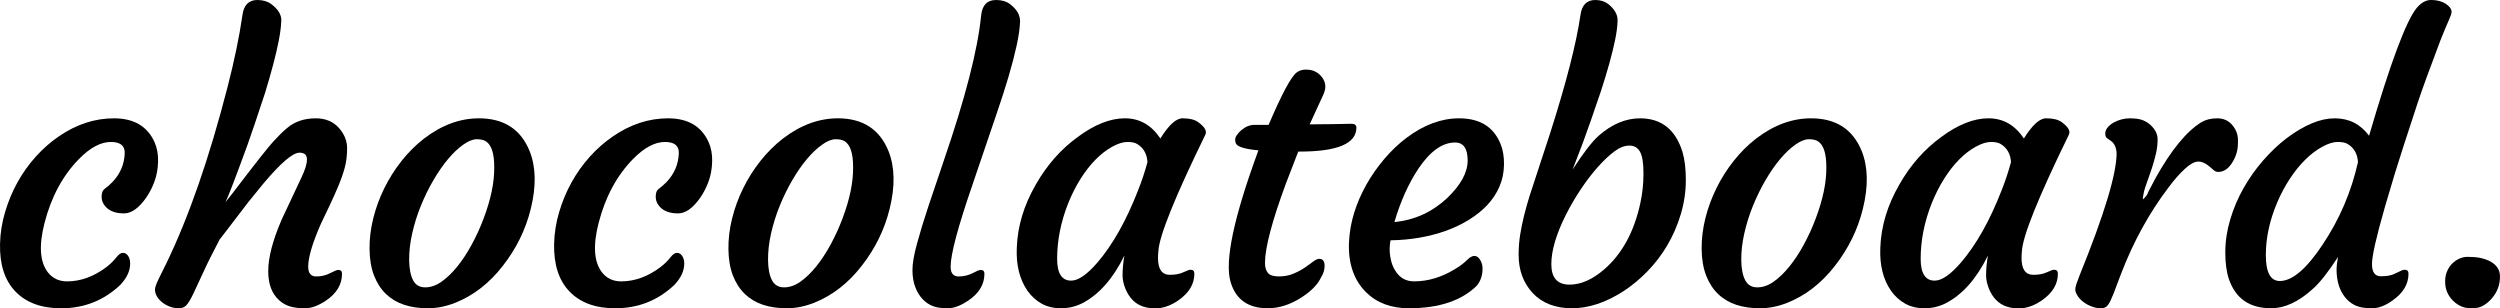 <?xml version="1.0" encoding="utf-8"?>
<!-- Generator: Adobe Illustrator 17.0.0, SVG Export Plug-In . SVG Version: 6.00 Build 0)  -->
<!DOCTYPE svg PUBLIC "-//W3C//DTD SVG 1.1//EN" "http://www.w3.org/Graphics/SVG/1.1/DTD/svg11.dtd">
<svg version="1.1" id="レイヤー_1" xmlns="http://www.w3.org/2000/svg" xmlns:xlink="http://www.w3.org/1999/xlink" x="0px"
	 y="0px" width="436.544px" height="53.863px" viewBox="101.461 0 436.544 53.863"
	 enable-background="new 101.461 0 436.544 53.863" xml:space="preserve">
<g>
	<path d="M101.467,42.561c0.042-1.841,0.333-3.676,0.873-5.506c0.539-1.83,1.258-3.56,2.158-5.189
		c0.899-1.629,1.968-3.131,3.205-4.507c1.238-1.375,2.587-2.56,4.047-3.555c3.047-2.095,6.252-3.142,9.617-3.142
		c3.47,0,5.829,1.386,7.078,4.158c0.444,0.995,0.65,2.122,0.619,3.38c-0.032,1.259-0.238,2.412-0.619,3.46
		c-0.381,1.047-0.857,1.983-1.428,2.809c-1.291,1.862-2.592,2.793-3.904,2.793c-1.46,0-2.539-0.402-3.237-1.206
		c-0.614-0.698-0.804-1.513-0.571-2.444c0.063-0.275,0.254-0.524,0.571-0.746c0.317-0.223,0.719-0.577,1.206-1.063
		c1.375-1.438,2.095-3.121,2.158-5.046c0.042-1.312-0.762-1.968-2.412-1.968c-1.777,0-3.64,0.995-5.586,2.983
		c-2.835,2.899-4.835,6.612-5.999,11.14c-1.016,3.936-0.825,6.813,0.571,8.633c0.825,1.058,1.946,1.587,3.364,1.587
		c2.391,0,4.697-0.847,6.919-2.539c0.677-0.529,1.227-1.068,1.65-1.619c0.423-0.55,0.814-0.825,1.174-0.825
		c0.359,0,0.661,0.175,0.904,0.524s0.365,0.799,0.365,1.349c0,1.248-0.561,2.476-1.682,3.682c-2.878,2.751-6.337,4.126-10.378,4.126
		c-3.449,0-6.115-0.984-7.998-2.952C102.271,48.93,101.382,46.158,101.467,42.561z"/>
	<path d="M153.755,26.66c-1.164,0-3.248,1.777-6.252,5.332l-2.634,3.237l-5.078,6.633c-1.228,2.328-2.19,4.264-2.888,5.809
		l-1.714,3.682c-0.444,0.91-0.831,1.55-1.159,1.92s-0.772,0.556-1.333,0.556s-1.1-0.101-1.618-0.302
		c-0.519-0.201-0.968-0.46-1.349-0.777c-0.804-0.677-1.206-1.418-1.206-2.222c0-0.317,0.222-0.941,0.667-1.873l1.27-2.57
		c3.957-8.146,7.543-18.472,10.759-30.977c1.185-4.612,2.042-8.76,2.571-12.441C144.022,0.889,144.89,0,146.392,0
		c0.973,0,1.777,0.233,2.412,0.698c1.227,0.91,1.819,1.883,1.777,2.92s-0.19,2.201-0.444,3.491
		c-0.254,1.291-0.582,2.693-0.984,4.205c-0.402,1.513-0.857,3.105-1.365,4.777c-1.396,4.253-2.434,7.321-3.11,9.204
		c-2.074,5.692-3.354,9.024-3.84,9.998c0.317-0.381,0.73-0.899,1.238-1.555c3.851-5.057,6.231-8.078,7.141-9.061
		c0.91-0.984,1.682-1.74,2.317-2.27c1.333-1.164,3.025-1.746,5.078-1.746c1.671,0,3.015,0.561,4.031,1.682
		c0.952,1.079,1.428,2.259,1.428,3.539s-0.143,2.433-0.429,3.459c-0.285,1.027-0.65,2.069-1.095,3.126
		c-0.444,1.058-0.931,2.148-1.46,3.269l-1.587,3.332c-1.481,3.364-2.222,5.861-2.222,7.49c0,1.143,0.465,1.714,1.396,1.714
		c0.889,0,1.698-0.19,2.428-0.571s1.201-0.571,1.413-0.571c0.444,0,0.667,0.223,0.667,0.667c0,1.883-0.952,3.459-2.856,4.729
		c-1.312,0.868-2.507,1.302-3.586,1.302s-1.973-0.111-2.682-0.333c-0.709-0.223-1.338-0.588-1.888-1.096
		c-1.249-1.143-1.873-2.824-1.873-5.046c0-2.391,0.783-5.396,2.349-9.014l3.428-7.3c0.656-1.354,0.984-2.422,0.984-3.206
		C155.057,27.052,154.623,26.66,153.755,26.66z"/>
	<path d="M168.878,51.353c-0.889-0.847-1.587-1.92-2.095-3.222c-0.508-1.301-0.772-2.841-0.793-4.618s0.195-3.575,0.65-5.396
		c0.455-1.819,1.1-3.575,1.937-5.268c0.835-1.692,1.841-3.279,3.015-4.761c1.175-1.481,2.47-2.771,3.888-3.872
		c3.089-2.37,6.294-3.555,9.617-3.555c4.358,0,7.31,1.915,8.855,5.745c1.1,2.772,1.164,6.125,0.19,10.061
		c-0.889,3.618-2.518,6.94-4.888,9.966c-2.349,3.026-5.121,5.174-8.315,6.443c-1.608,0.635-3.19,0.952-4.745,0.952
		c-1.556,0-2.941-0.201-4.158-0.604C170.819,52.823,169.767,52.199,168.878,51.353z M174.94,35.959
		c-0.635,1.566-1.138,3.174-1.508,4.824s-0.545,3.211-0.523,4.682c0.021,1.471,0.249,2.624,0.683,3.46
		c0.433,0.836,1.137,1.253,2.11,1.253s1.931-0.333,2.872-0.999c0.941-0.667,1.857-1.55,2.746-2.65s1.724-2.37,2.507-3.809
		c0.783-1.438,1.47-2.941,2.063-4.507c1.291-3.406,1.915-6.432,1.873-9.077c0-2.327-0.476-3.809-1.428-4.443
		c-0.381-0.254-0.916-0.381-1.603-0.381s-1.476,0.312-2.364,0.937s-1.777,1.465-2.666,2.523s-1.746,2.296-2.571,3.713
		C176.305,32.902,175.575,34.394,174.94,35.959z"/>
	<path d="M198.22,42.561c0.042-1.841,0.333-3.676,0.873-5.506c0.539-1.83,1.258-3.56,2.158-5.189
		c0.899-1.629,1.968-3.131,3.205-4.507c1.238-1.375,2.587-2.56,4.047-3.555c3.047-2.095,6.252-3.142,9.617-3.142
		c3.47,0,5.829,1.386,7.078,4.158c0.444,0.995,0.65,2.122,0.619,3.38c-0.032,1.259-0.238,2.412-0.619,3.46
		c-0.381,1.047-0.857,1.983-1.428,2.809c-1.291,1.862-2.592,2.793-3.904,2.793c-1.46,0-2.539-0.402-3.237-1.206
		c-0.614-0.698-0.804-1.513-0.571-2.444c0.063-0.275,0.254-0.524,0.571-0.746c0.317-0.223,0.719-0.577,1.206-1.063
		c1.375-1.438,2.095-3.121,2.158-5.046c0.042-1.312-0.762-1.968-2.412-1.968c-1.777,0-3.64,0.995-5.586,2.983
		c-2.835,2.899-4.835,6.612-5.999,11.14c-1.016,3.936-0.825,6.813,0.571,8.633c0.825,1.058,1.946,1.587,3.364,1.587
		c2.391,0,4.697-0.847,6.919-2.539c0.677-0.529,1.227-1.068,1.65-1.619c0.423-0.55,0.814-0.825,1.174-0.825
		c0.359,0,0.661,0.175,0.904,0.524c0.243,0.349,0.365,0.799,0.365,1.349c0,1.248-0.561,2.476-1.682,3.682
		c-2.878,2.751-6.337,4.126-10.378,4.126c-3.449,0-6.115-0.984-7.998-2.952C199.024,48.93,198.135,46.158,198.22,42.561z"/>
	<path d="M231.545,51.353c-0.889-0.847-1.587-1.92-2.095-3.222c-0.508-1.301-0.772-2.841-0.793-4.618s0.195-3.575,0.65-5.396
		c0.455-1.819,1.1-3.575,1.937-5.268c0.835-1.692,1.841-3.279,3.015-4.761c1.175-1.481,2.47-2.771,3.888-3.872
		c3.089-2.37,6.294-3.555,9.616-3.555c4.359,0,7.311,1.915,8.855,5.745c1.1,2.772,1.164,6.125,0.189,10.061
		c-0.889,3.618-2.518,6.94-4.887,9.966c-2.35,3.026-5.121,5.174-8.316,6.443c-1.607,0.635-3.189,0.952-4.744,0.952
		c-1.555,0-2.941-0.201-4.158-0.604C233.486,52.823,232.434,52.199,231.545,51.353z M237.607,35.959
		c-0.635,1.566-1.138,3.174-1.508,4.824s-0.545,3.211-0.523,4.682c0.021,1.471,0.249,2.624,0.683,3.46
		c0.433,0.836,1.137,1.253,2.11,1.253s1.932-0.333,2.873-0.999c0.941-0.667,1.855-1.55,2.744-2.65s1.725-2.37,2.508-3.809
		s1.471-2.941,2.062-4.507c1.291-3.406,1.916-6.432,1.873-9.077c0-2.327-0.477-3.809-1.428-4.443
		c-0.381-0.254-0.916-0.381-1.604-0.381s-1.475,0.312-2.363,0.937s-1.777,1.465-2.666,2.523s-1.746,2.296-2.572,3.713
		C238.972,32.902,238.242,34.394,237.607,35.959z"/>
	<path d="M262.569,52.241c-0.528-0.55-0.957-1.254-1.285-2.11c-0.328-0.857-0.492-1.852-0.492-2.983s0.26-2.65,0.778-4.555
		c0.518-1.904,1.179-4.073,1.983-6.507l2.666-7.902c3.787-11.002,5.978-19.508,6.57-25.518C272.979,0.889,273.847,0,275.392,0
		c0.974,0,1.777,0.233,2.412,0.698c1.228,0.931,1.82,1.968,1.777,3.11c-0.042,1.143-0.243,2.534-0.603,4.174
		s-0.825,3.428-1.396,5.363c-0.571,1.937-1.228,3.983-1.968,6.142l-4.38,12.886c-2.519,7.321-3.776,12.05-3.776,14.187
		c0,1.143,0.465,1.714,1.396,1.714c0.889,0,1.697-0.19,2.428-0.571c0.729-0.381,1.2-0.571,1.412-0.571
		c0.444,0,0.666,0.223,0.666,0.667c0,1.883-0.963,3.459-2.888,4.729c-1.291,0.868-2.471,1.302-3.539,1.302s-1.931-0.127-2.587-0.381
		C263.691,53.193,263.098,52.791,262.569,52.241z"/>
	<path d="M303.671,45.068c0,1.946,0.688,2.92,2.062,2.92c0.953,0,1.74-0.148,2.365-0.444c0.624-0.296,1.042-0.444,1.254-0.444
		c0.443,0,0.666,0.232,0.666,0.698c0,1.819-0.952,3.386-2.856,4.697c-2.011,1.375-4.062,1.714-6.157,1.016
		c-1.376-0.486-2.392-1.534-3.047-3.143c-0.317-0.825-0.477-1.576-0.477-2.253c0-1.101,0.106-2.264,0.318-3.491
		c-1.969,4.021-4.412,6.792-7.332,8.315c-1.164,0.592-2.401,0.889-3.713,0.889s-2.45-0.27-3.412-0.81
		c-0.963-0.539-1.783-1.285-2.46-2.237c-1.376-1.989-1.999-4.485-1.872-7.49c0.127-3.767,1.237-7.459,3.332-11.077
		c1.925-3.385,4.358-6.146,7.3-8.284c2.94-2.179,5.691-3.269,8.252-3.269c2.56,0,4.623,1.174,6.188,3.523
		c1.461-2.349,2.751-3.523,3.873-3.523c1.205,0,2.115,0.222,2.729,0.667c1.164,0.847,1.576,1.587,1.238,2.222
		c-5.312,10.876-8.041,17.646-8.188,20.312C303.691,44.243,303.671,44.646,303.671,45.068z M286.056,45.195
		c0,2.539,0.814,3.809,2.444,3.809c1.248,0,2.782-1.058,4.603-3.174c2.666-3.11,5.024-7.3,7.077-12.568
		c0.655-1.65,1.206-3.301,1.65-4.951c-0.085-1.438-0.688-2.497-1.81-3.174c-0.381-0.232-0.946-0.349-1.697-0.349
		c-0.752,0-1.63,0.275-2.635,0.825c-1.005,0.55-1.979,1.301-2.92,2.253s-1.819,2.079-2.634,3.38
		c-0.815,1.302-1.529,2.714-2.143,4.237C286.701,38.742,286.056,41.979,286.056,45.195z"/>
	<path d="M331.839,45.195c0.613,0,0.921,0.412,0.921,1.237c0,0.698-0.212,1.376-0.635,2.031c-0.572,1.228-1.715,2.392-3.428,3.491
		c-1.947,1.249-3.904,1.873-5.872,1.873c-3.407,0-5.565-1.523-6.475-4.57c-1.079-3.618,0.54-11.288,4.856-23.01
		c-2.434-0.211-3.757-0.635-3.968-1.27c-0.063-0.19-0.095-0.397-0.095-0.619c0-0.223,0.1-0.481,0.301-0.778
		c0.201-0.296,0.461-0.582,0.777-0.857c0.741-0.613,1.492-0.92,2.254-0.92h2.508c2.285-5.353,3.914-8.4,4.887-9.141
		c0.466-0.338,0.984-0.508,1.556-0.508s1.048,0.074,1.429,0.222c0.381,0.148,0.719,0.36,1.016,0.635
		c0.677,0.635,1.016,1.344,1.016,2.126c0,0.423-0.127,0.91-0.381,1.46l-2.35,5.11h0.762c1.312,0,2.37-0.01,3.174-0.032l1.81-0.032
		c0.401-0.021,0.904-0.032,1.508-0.032c0.603,0,0.904,0.222,0.904,0.667c0,2.793-3.301,4.189-9.902,4.189h-0.254L326,32.053
		c-2.434,6.602-3.649,11.225-3.649,13.869c0,0.741,0.169,1.317,0.508,1.73c0.338,0.412,0.973,0.618,1.904,0.618
		s1.777-0.158,2.539-0.476s1.428-0.672,1.999-1.063s1.063-0.746,1.476-1.063C331.188,45.354,331.542,45.195,331.839,45.195z"/>
	<path d="M337.012,42.402c0.084-1.841,0.392-3.603,0.921-5.284c0.528-1.683,1.237-3.312,2.126-4.888s1.931-3.068,3.126-4.476
		c1.195-1.407,2.492-2.639,3.889-3.697c3.025-2.264,6.082-3.396,9.172-3.396c3.618,0,6.03,1.492,7.236,4.475
		c0.423,1.016,0.624,2.217,0.604,3.603c-0.021,1.386-0.286,2.666-0.794,3.84c-0.508,1.175-1.212,2.243-2.11,3.206
		c-0.899,0.963-1.968,1.824-3.206,2.586c-1.237,0.762-2.587,1.407-4.046,1.937c-3.005,1.058-6.221,1.608-9.648,1.65
		c-0.085,0.296-0.139,0.74-0.159,1.333c-0.021,0.593,0.042,1.254,0.19,1.983c0.147,0.73,0.401,1.381,0.762,1.952
		c0.762,1.27,1.861,1.904,3.301,1.904c2.454,0,4.845-0.72,7.173-2.158c0.825-0.486,1.497-0.989,2.016-1.508
		c0.518-0.519,0.968-0.777,1.349-0.777s0.714,0.228,1,0.683c0.285,0.455,0.428,0.968,0.428,1.539c0,1.121-0.316,2.095-0.951,2.92
		c-2.666,2.666-6.634,3.999-11.902,3.999c-3.11,0-5.607-0.931-7.49-2.793C337.879,48.919,336.885,46.042,337.012,42.402z
		 M355.547,24.883c-2.222,0-4.359,1.523-6.411,4.57c-1.735,2.624-3.132,5.734-4.189,9.331c3.533-0.359,6.602-1.756,9.204-4.189
		c2.391-2.285,3.587-4.475,3.587-6.57S357.007,24.883,355.547,24.883z"/>
	<path d="M366.639,44.497c0-1.228,0.09-2.401,0.271-3.523c0.18-1.121,0.412-2.253,0.698-3.396c0.285-1.143,0.607-2.285,0.968-3.428
		l3.555-10.854c2.813-8.802,4.581-15.679,5.3-20.63C377.663,0.889,378.53,0,380.033,0c0.889,0,1.639,0.233,2.253,0.698
		c1.121,0.91,1.666,1.878,1.635,2.904c-0.032,1.026-0.181,2.169-0.444,3.428c-0.265,1.259-0.604,2.629-1.016,4.11
		c-0.413,1.481-0.884,3.037-1.412,4.666c-1.418,4.189-2.477,7.215-3.174,9.077l-1.81,4.729c1.841-2.856,3.343-4.813,4.507-5.872
		c2.327-2.052,4.75-3.079,7.268-3.079c3.703,0,6.168,1.936,7.396,5.808c0.401,1.333,0.603,2.994,0.603,4.983
		s-0.291,3.962-0.872,5.919c-0.582,1.957-1.37,3.776-2.364,5.459c-0.995,1.682-2.153,3.2-3.476,4.554s-2.714,2.508-4.174,3.46
		c-3.09,1.989-6.083,2.983-8.981,2.983c-2.92,0-5.217-0.889-6.888-2.666C367.453,49.385,366.639,47.163,366.639,44.497z
		 M375.525,49.702c1.989,0,4.01-0.889,6.062-2.666c3.131-2.708,5.236-6.58,6.316-11.616c0.359-1.65,0.539-3.369,0.539-5.157
		s-0.201-3.042-0.604-3.761c-0.401-0.719-1.021-1.079-1.856-1.079s-1.709,0.339-2.618,1.016c-0.91,0.677-1.862,1.571-2.856,2.682
		c-0.995,1.11-1.979,2.391-2.952,3.84c-0.973,1.45-1.852,2.946-2.634,4.491c-1.714,3.406-2.571,6.3-2.571,8.681
		C372.352,48.512,373.41,49.702,375.525,49.702z"/>
	<path d="M401.486,51.353c-0.889-0.847-1.586-1.92-2.094-3.222c-0.508-1.301-0.773-2.841-0.794-4.618s0.195-3.575,0.65-5.396
		c0.455-1.819,1.101-3.575,1.937-5.268c0.835-1.692,1.841-3.279,3.015-4.761c1.175-1.481,2.471-2.771,3.888-3.872
		c3.09-2.37,6.295-3.555,9.617-3.555c4.358,0,7.311,1.915,8.855,5.745c1.1,2.772,1.163,6.125,0.189,10.061
		c-0.889,3.618-2.518,6.94-4.887,9.966c-2.35,3.026-5.121,5.174-8.316,6.443c-1.607,0.635-3.189,0.952-4.744,0.952
		c-1.556,0-2.941-0.201-4.158-0.604C403.428,52.823,402.375,52.199,401.486,51.353z M407.549,35.959
		c-0.635,1.566-1.138,3.174-1.508,4.824s-0.545,3.211-0.523,4.682c0.021,1.471,0.248,2.624,0.683,3.46
		c0.434,0.836,1.137,1.253,2.11,1.253s1.931-0.333,2.872-0.999c0.941-0.667,1.856-1.55,2.745-2.65s1.725-2.37,2.508-3.809
		c0.782-1.438,1.471-2.941,2.062-4.507c1.291-3.406,1.915-6.432,1.873-9.077c0-2.327-0.477-3.809-1.428-4.443
		c-0.381-0.254-0.916-0.381-1.604-0.381s-1.476,0.312-2.364,0.937s-1.777,1.465-2.666,2.523c-0.889,1.058-1.745,2.296-2.571,3.713
		C408.914,32.902,408.184,34.394,407.549,35.959z"/>
	<path d="M454.458,45.068c0,1.946,0.688,2.92,2.062,2.92c0.953,0,1.74-0.148,2.365-0.444c0.624-0.296,1.042-0.444,1.254-0.444
		c0.443,0,0.666,0.232,0.666,0.698c0,1.819-0.952,3.386-2.856,4.697c-2.011,1.375-4.062,1.714-6.157,1.016
		c-1.376-0.486-2.392-1.534-3.047-3.143c-0.317-0.825-0.477-1.576-0.477-2.253c0-1.101,0.106-2.264,0.318-3.491
		c-1.969,4.021-4.412,6.792-7.332,8.315c-1.164,0.592-2.401,0.889-3.713,0.889s-2.45-0.27-3.412-0.81
		c-0.963-0.539-1.783-1.285-2.46-2.237c-1.376-1.989-1.999-4.485-1.872-7.49c0.127-3.767,1.237-7.459,3.332-11.077
		c1.925-3.385,4.358-6.146,7.3-8.284c2.94-2.179,5.691-3.269,8.252-3.269c2.56,0,4.623,1.174,6.188,3.523
		c1.461-2.349,2.751-3.523,3.873-3.523c1.205,0,2.115,0.222,2.729,0.667c1.164,0.847,1.576,1.587,1.238,2.222
		c-5.312,10.876-8.041,17.646-8.188,20.312C454.479,44.243,454.458,44.646,454.458,45.068z M436.843,45.195
		c0,2.539,0.814,3.809,2.444,3.809c1.248,0,2.782-1.058,4.603-3.174c2.666-3.11,5.024-7.3,7.077-12.568
		c0.655-1.65,1.206-3.301,1.65-4.951c-0.085-1.438-0.688-2.497-1.81-3.174c-0.381-0.232-0.946-0.349-1.697-0.349
		c-0.752,0-1.63,0.275-2.635,0.825c-1.005,0.55-1.979,1.301-2.92,2.253s-1.819,2.079-2.634,3.38
		c-0.815,1.302-1.529,2.714-2.143,4.237C437.488,38.742,436.843,41.979,436.843,45.195z"/>
	<path d="M465.281,52.749c-0.424-0.317-0.762-0.672-1.016-1.063s-0.392-0.729-0.412-1.016c-0.021-0.285,0.036-0.635,0.174-1.047
		c0.138-0.413,0.322-0.915,0.556-1.508c4.316-10.622,6.475-17.752,6.475-21.392c-0.063-1.016-0.413-1.735-1.048-2.158l-0.635-0.444
		c-0.189-0.148-0.291-0.407-0.301-0.777c-0.011-0.37,0.121-0.725,0.396-1.063c0.274-0.338,0.635-0.635,1.079-0.889
		c0.909-0.486,1.846-0.73,2.809-0.73s1.714,0.106,2.254,0.317c0.539,0.212,0.999,0.498,1.38,0.857
		c0.805,0.762,1.212,1.566,1.223,2.412c0.01,0.847-0.085,1.704-0.286,2.571c-0.201,0.868-0.439,1.719-0.714,2.555
		s-0.551,1.629-0.825,2.38c-0.275,0.751-0.455,1.307-0.54,1.667c-0.169,0.741-0.232,1.206-0.189,1.396
		c0.508-0.444,0.813-0.878,0.92-1.301l1.238-2.349c2.75-4.951,5.438-8.23,8.061-9.839c0.762-0.444,1.677-0.667,2.746-0.667
		c1.068,0,1.931,0.376,2.586,1.126c0.656,0.751,1,1.582,1.032,2.492c0.031,0.91-0.032,1.667-0.19,2.269
		c-0.159,0.604-0.396,1.169-0.715,1.698c-0.697,1.185-1.544,1.777-2.539,1.777c-0.274,0-0.528-0.095-0.762-0.286l-0.697-0.603
		c-0.699-0.613-1.371-0.92-2.016-0.92c-0.646,0-1.429,0.423-2.349,1.27c-0.921,0.847-1.878,1.936-2.872,3.269
		c-3.344,4.422-6.073,9.373-8.189,14.854l-1.396,3.682c-0.359,0.91-0.677,1.561-0.951,1.952c-0.275,0.391-0.683,0.587-1.223,0.587
		c-0.539,0-1.079-0.101-1.618-0.302C466.186,53.325,465.704,53.066,465.281,52.749z"/>
	<path d="M521.362,47.1c0.443,0,0.666,0.232,0.666,0.698c0,1.819-0.941,3.386-2.824,4.697c-1.249,0.889-2.429,1.333-3.539,1.333
		c-1.111,0-1.995-0.127-2.65-0.381c-0.656-0.254-1.249-0.656-1.777-1.206c-1.186-1.27-1.777-3.016-1.777-5.237
		c0-0.444,0.084-1.152,0.254-2.126c-1.714,2.645-3.185,4.507-4.412,5.586c-2.475,2.243-4.898,3.364-7.268,3.364
		c-3.745,0-6.2-1.692-7.363-5.078c-0.424-1.248-0.635-2.814-0.635-4.697s0.285-3.787,0.857-5.713
		c0.57-1.926,1.349-3.755,2.332-5.491c0.984-1.735,2.127-3.348,3.428-4.84c1.302-1.491,2.671-2.787,4.11-3.888
		c3.089-2.306,5.882-3.459,8.379-3.459c2.496,0,4.496,1.016,5.999,3.047c3.682-12.61,6.453-20.048,8.314-22.312
		C524.239,0.466,525.064,0,525.933,0c1.438,0,2.527,0.413,3.269,1.238c0.232,0.275,0.349,0.55,0.349,0.825s-0.169,0.783-0.508,1.523
		c-0.338,0.741-0.836,1.936-1.491,3.586c-1.884,4.973-3.206,8.612-3.968,10.918c-1.946,5.903-3.258,9.966-3.936,12.188l-1.745,5.871
		c-1.503,5.227-2.253,8.549-2.253,9.966c0,1.418,0.518,2.127,1.555,2.127c0.952,0,1.714-0.127,2.285-0.381l1.206-0.571
		C520.928,47.163,521.15,47.1,521.362,47.1z M499.558,49.067c2.179,0,4.676-2.127,7.49-6.38c2.94-4.4,4.993-9.193,6.157-14.377
		c-0.085-1.438-0.688-2.497-1.81-3.174c-0.381-0.232-0.957-0.349-1.729-0.349s-1.672,0.281-2.697,0.841
		c-1.026,0.561-2.021,1.317-2.983,2.269c-0.963,0.952-1.862,2.068-2.698,3.348c-0.836,1.281-1.561,2.64-2.174,4.079
		c-1.333,3.131-1.999,6.205-1.999,9.22C497.114,47.56,497.928,49.067,499.558,49.067z"/>
	<path d="M529.846,52.556c-0.439-0.429-0.786-0.923-1.04-1.479s-0.381-1.201-0.381-1.934s0.142-1.387,0.425-1.963
		c0.283-0.576,0.64-1.04,1.069-1.392c0.762-0.625,1.567-0.938,2.417-0.938s1.572,0.059,2.168,0.176s1.157,0.303,1.685,0.557
		c1.211,0.625,1.816,1.523,1.816,2.695c0,1.465-0.479,2.744-1.436,3.838c-0.898,1.016-1.831,1.572-2.798,1.67
		c-0.967,0.098-1.753,0.024-2.358-0.22S530.286,52.985,529.846,52.556z"/>
</g>
</svg>
